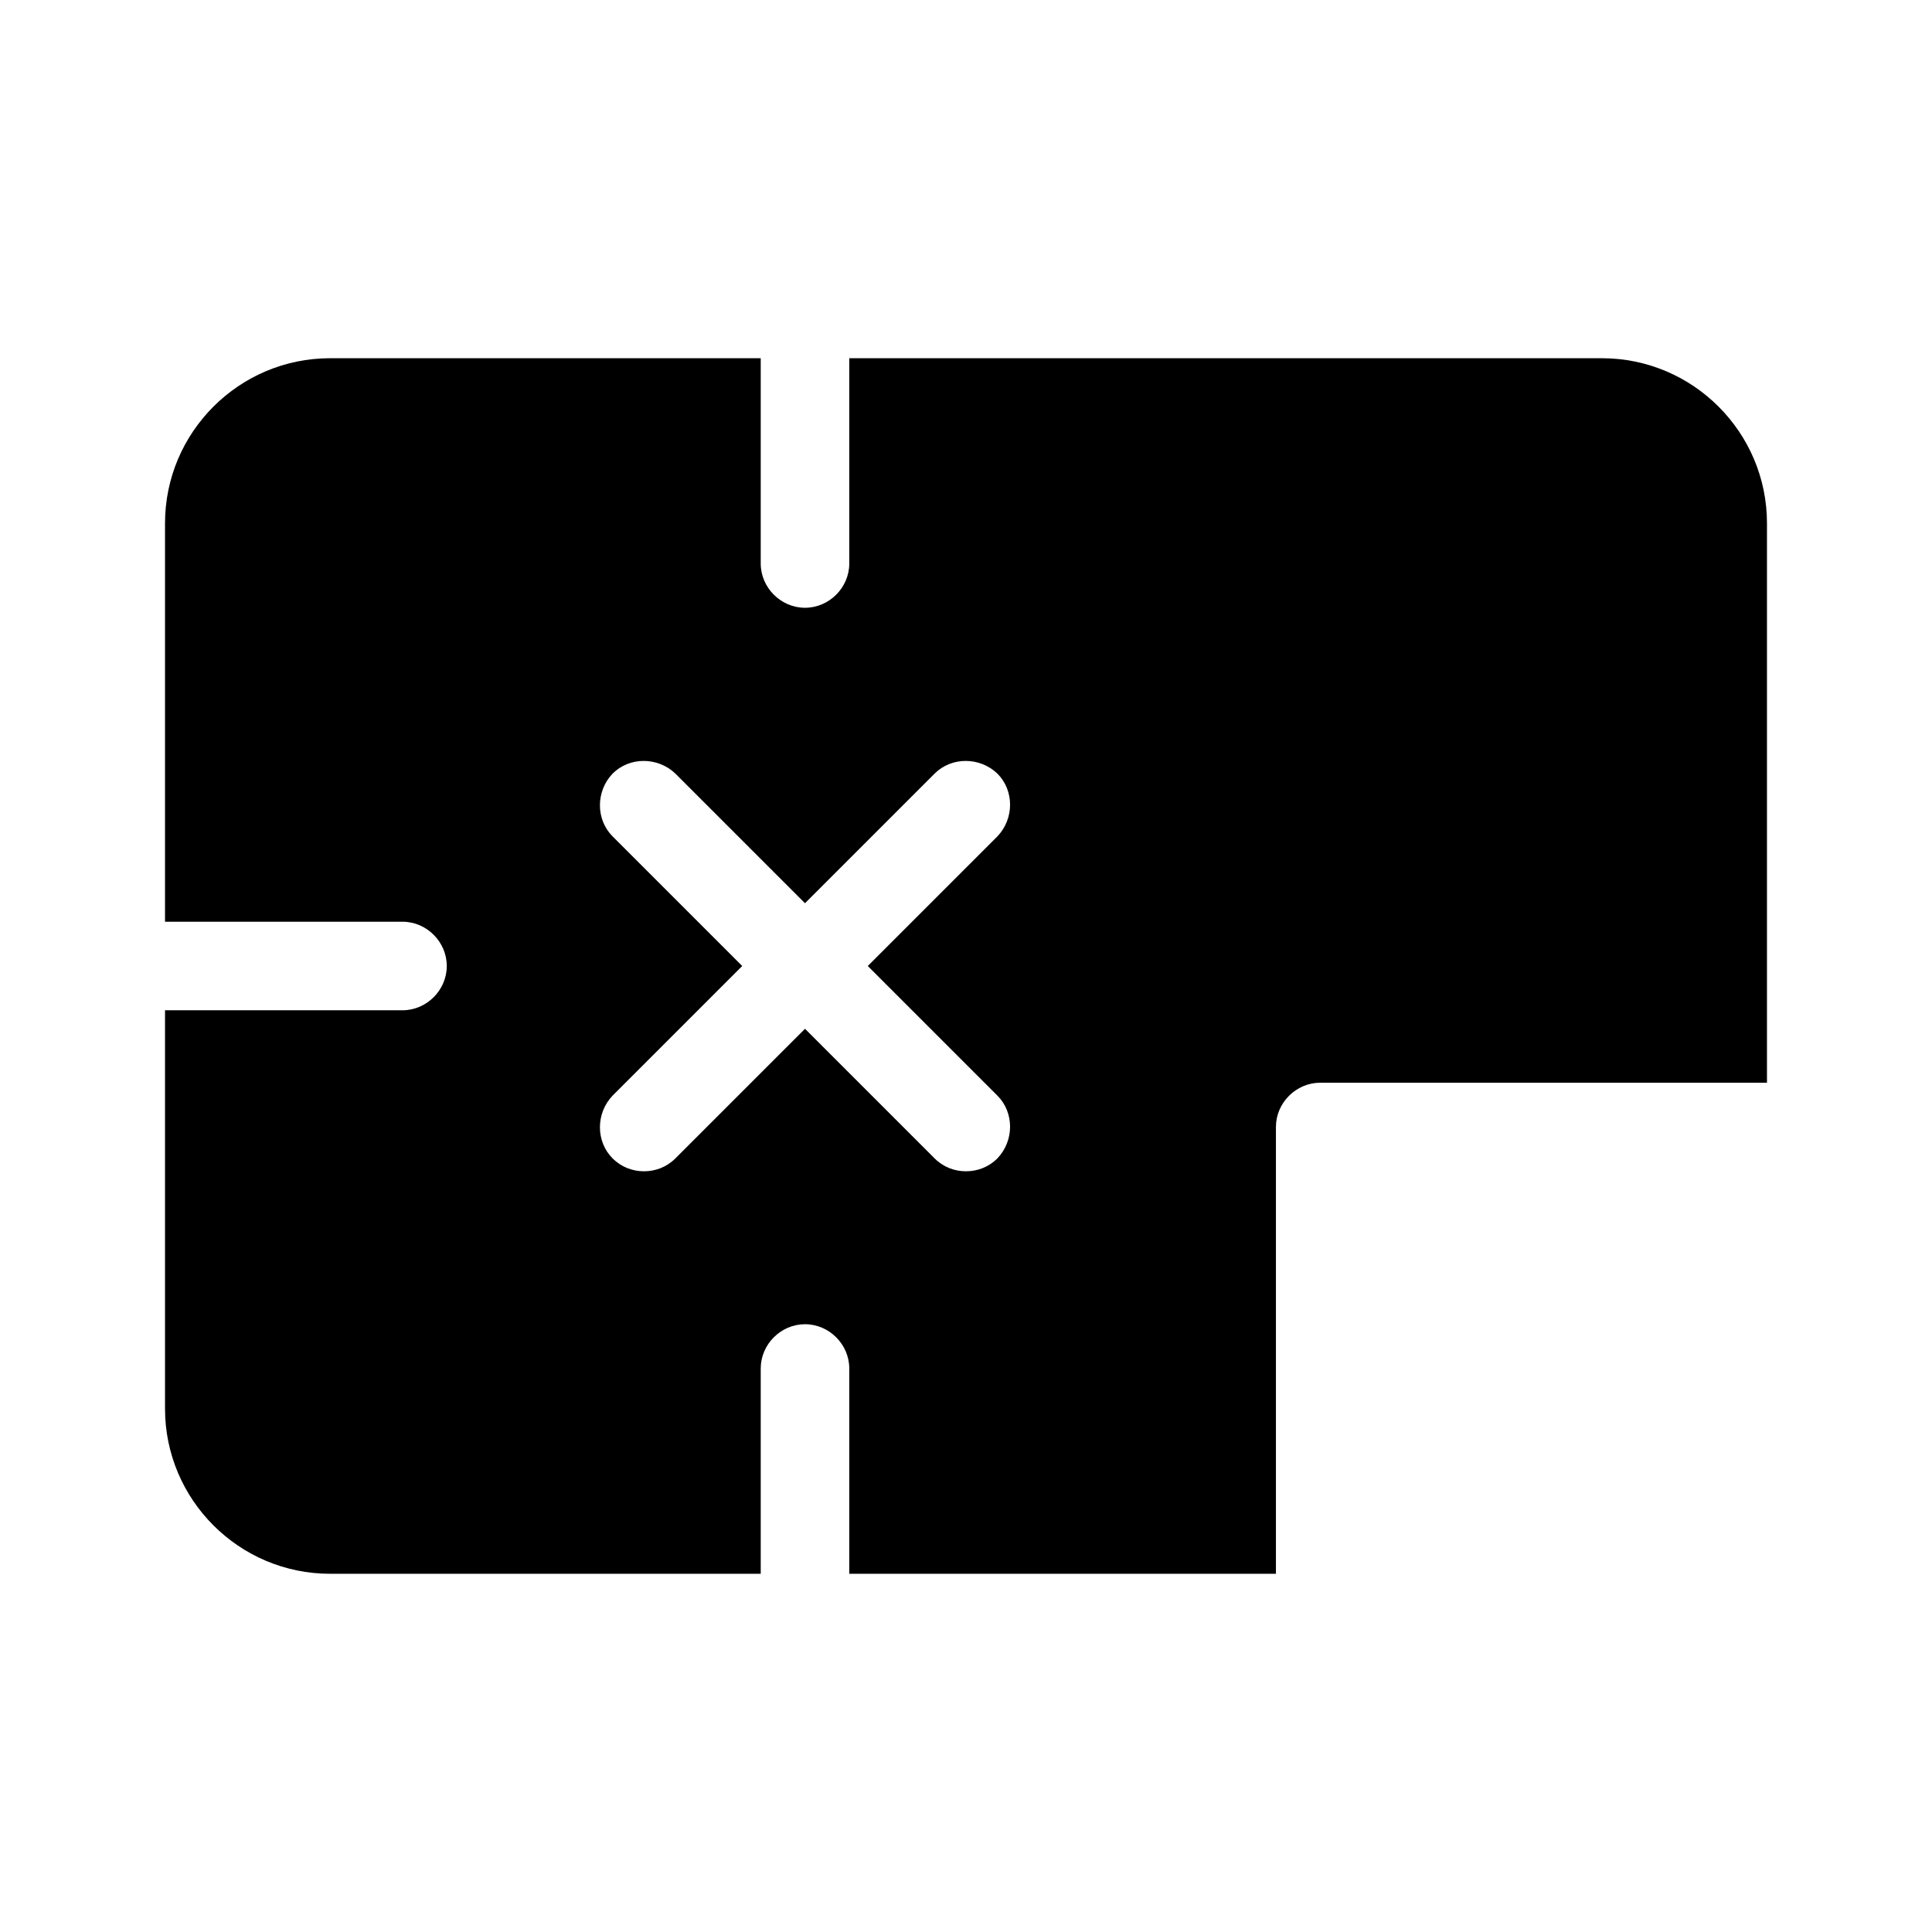 <?xml version="1.0" encoding="UTF-8"?>
<svg id="FF" xmlns="http://www.w3.org/2000/svg" viewBox="0 0 24 24">
  <path d="M9.45,17c0-.3.25-.55.55-.55s.55.25.55.55v2.55h5.3v-5.55c0-.3.25-.55.55-.55h5.55v-6.95c0-1.13-.92-2.05-2.05-2.05h-9.35v2.55c0,.3-.25.55-.55.55s-.55-.25-.55-.55v-2.55h-5.35c-1.13,0-2.05.92-2.05,2.05v4.95h2.95c.3,0,.55.25.55.55s-.25.55-.55.55h-2.95v4.95c0,1.13.92,2.05,2.05,2.05h5.35v-2.55ZM7.61,14.39c-.21-.21-.21-.56,0-.78l1.61-1.61-1.61-1.61c-.21-.21-.21-.56,0-.78.21-.21.56-.21.78,0l1.61,1.61,1.61-1.61c.21-.21.56-.21.78,0,.21.21.21.56,0,.78l-1.61,1.61,1.61,1.61c.21.21.21.56,0,.78-.11.11-.25.16-.39.16s-.28-.05-.39-.16l-1.61-1.61-1.61,1.61c-.11.11-.25.16-.39.16s-.28-.05-.39-.16Z" style="fill: #000; stroke-width: 0px;"/>
</svg>
